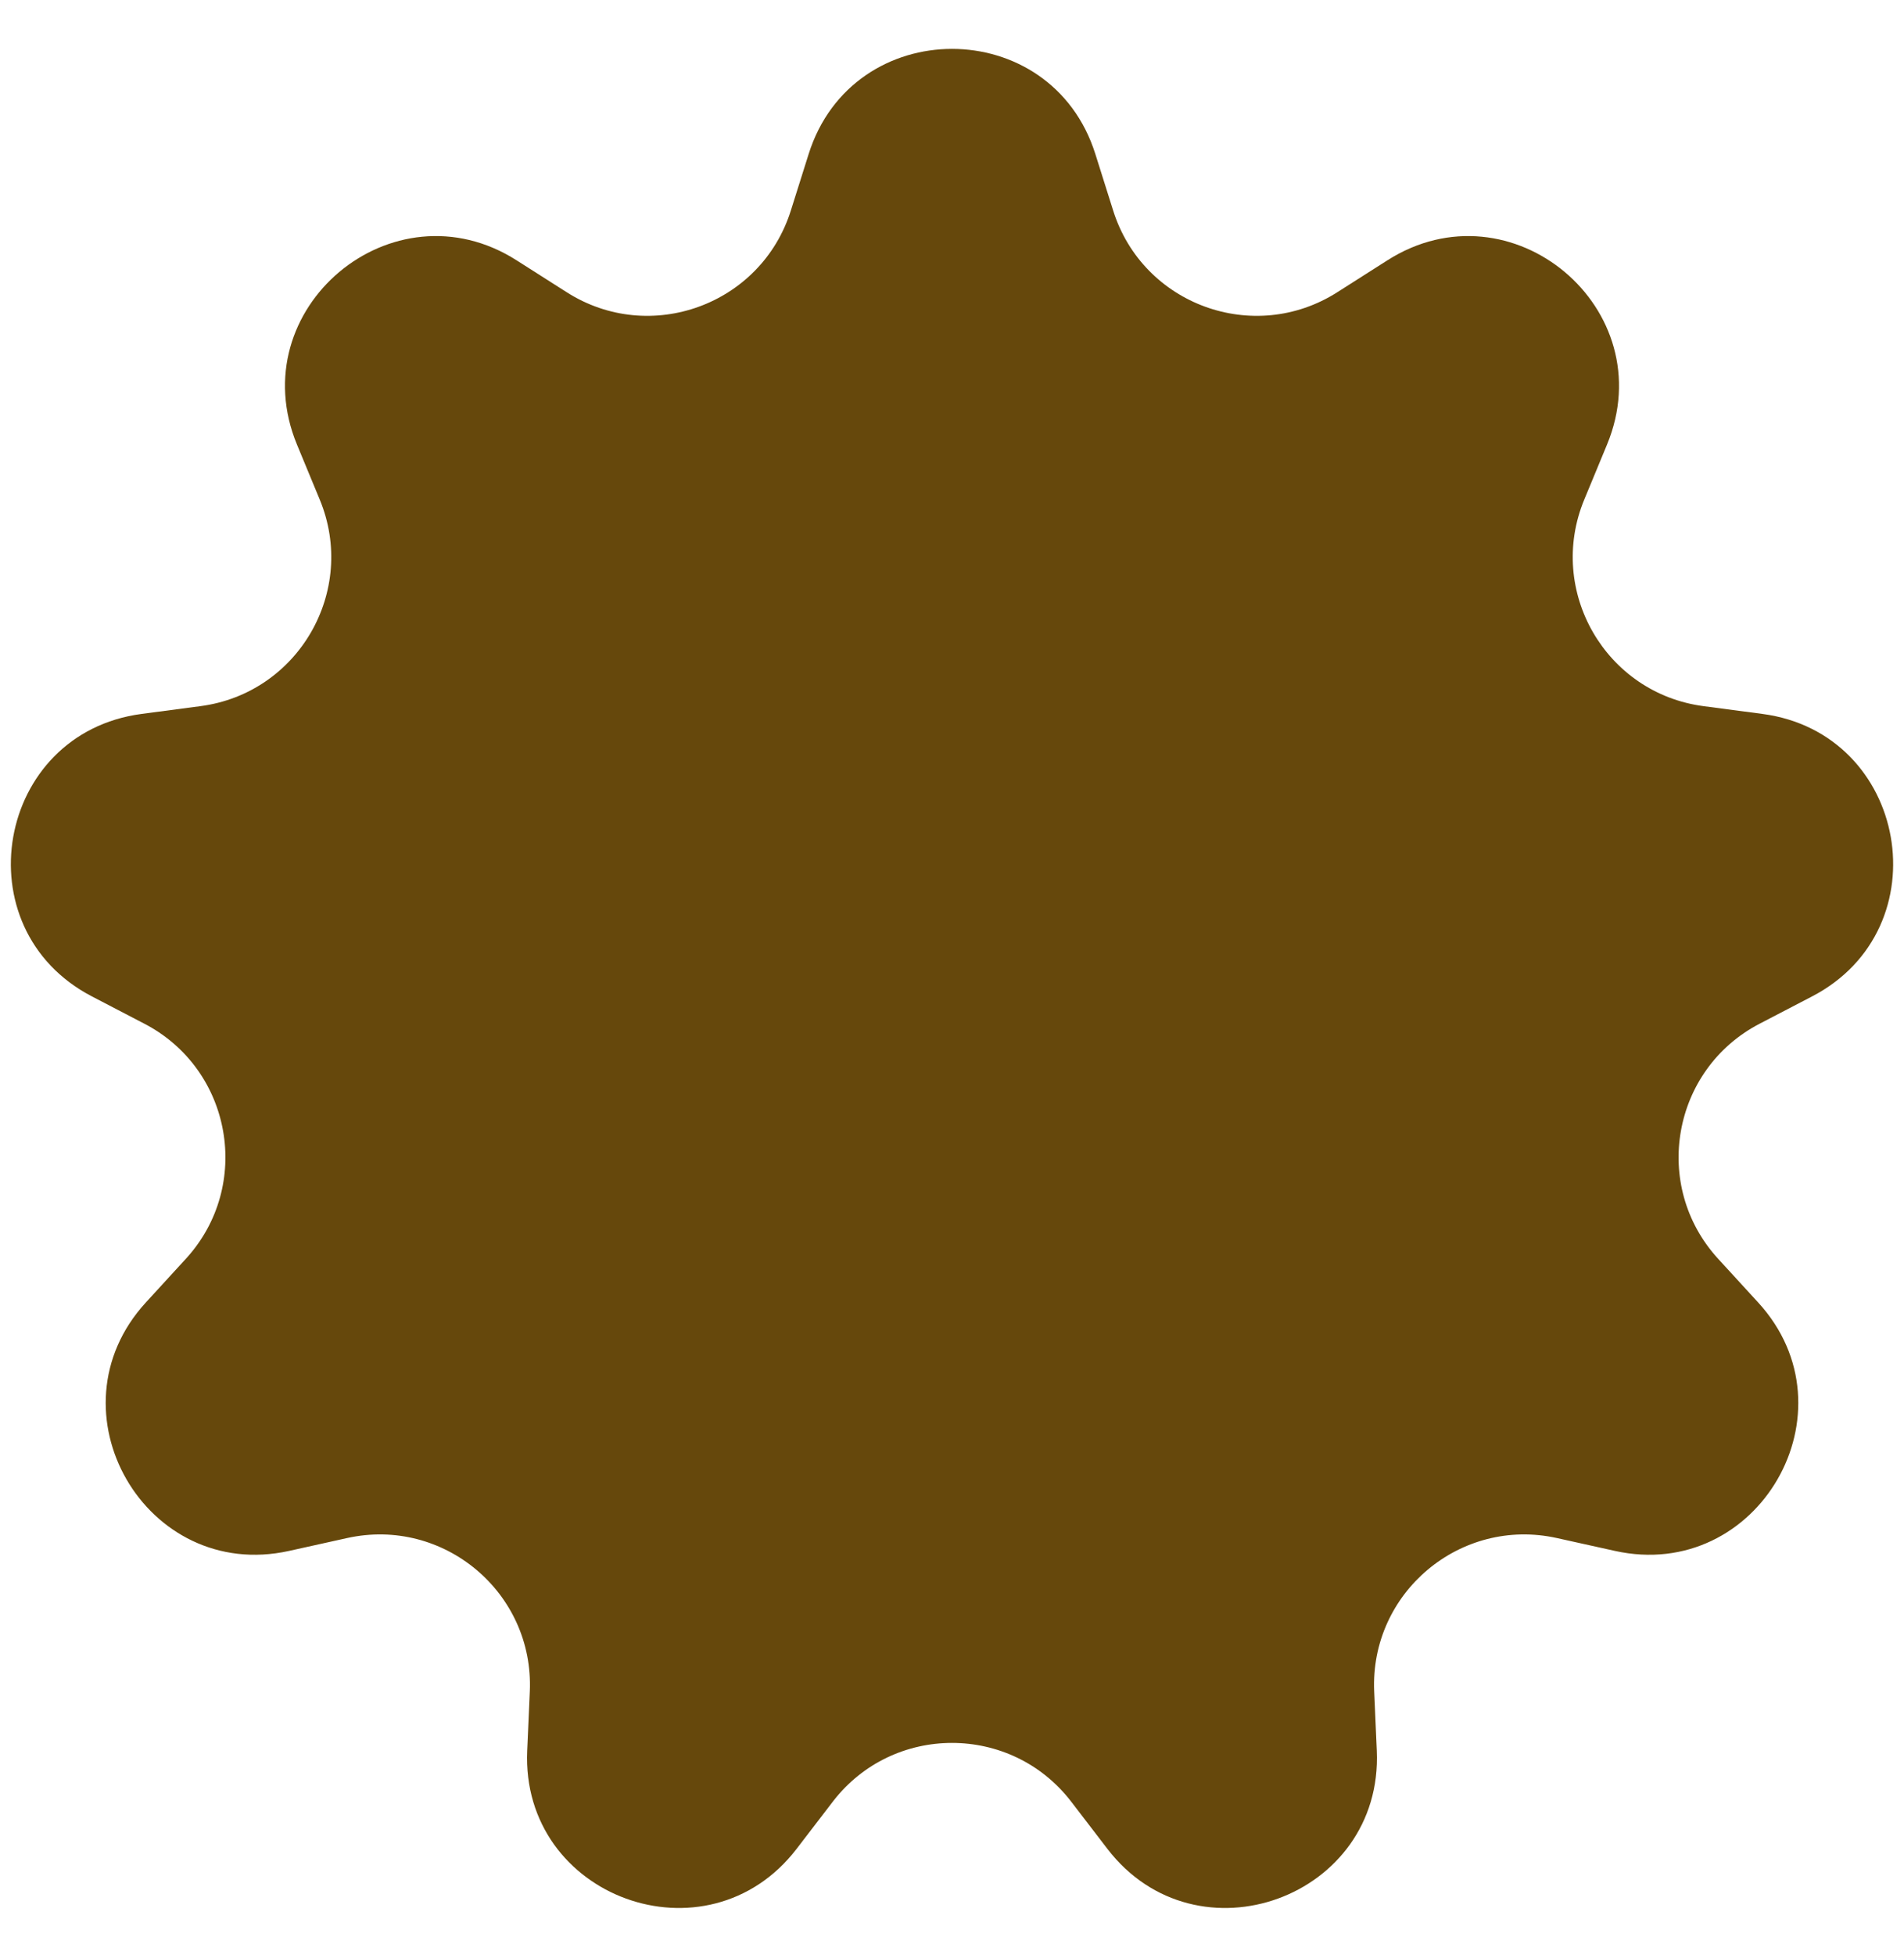 <svg width="38" height="39" viewBox="0 0 38 39" fill="none" xmlns="http://www.w3.org/2000/svg">
<path d="M16.139 3.073C17.021 0.276 20.979 0.276 21.861 3.073L22.217 4.202C22.81 6.083 25.026 6.89 26.69 5.83L27.689 5.194C30.162 3.618 33.194 6.163 32.072 8.872L31.619 9.966C30.864 11.789 32.044 13.831 33.999 14.088L35.173 14.243C38.081 14.626 38.768 18.524 36.167 19.878L35.116 20.425C33.367 21.336 32.957 23.658 34.29 25.113L35.09 25.986C37.071 28.148 35.092 31.576 32.229 30.941L31.073 30.685C29.147 30.258 27.34 31.774 27.426 33.745L27.478 34.928C27.606 37.858 23.886 39.211 22.101 36.885L21.38 35.945C20.179 34.381 17.821 34.381 16.62 35.945L15.899 36.885C14.114 39.211 10.394 37.858 10.522 34.928L10.574 33.745C10.66 31.774 8.853 30.258 6.927 30.685L5.771 30.941C2.908 31.576 0.929 28.148 2.91 25.986L3.71 25.113C5.043 23.658 4.633 21.336 2.884 20.425L1.833 19.878C-0.768 18.524 -0.081 14.626 2.827 14.243L4.001 14.088C5.956 13.831 7.136 11.789 6.381 9.966L5.928 8.872C4.806 6.163 7.838 3.618 10.311 5.194L11.31 5.83C12.973 6.89 15.19 6.083 15.783 4.202L16.139 3.073Z" fill="#66480C"/>
</svg>
